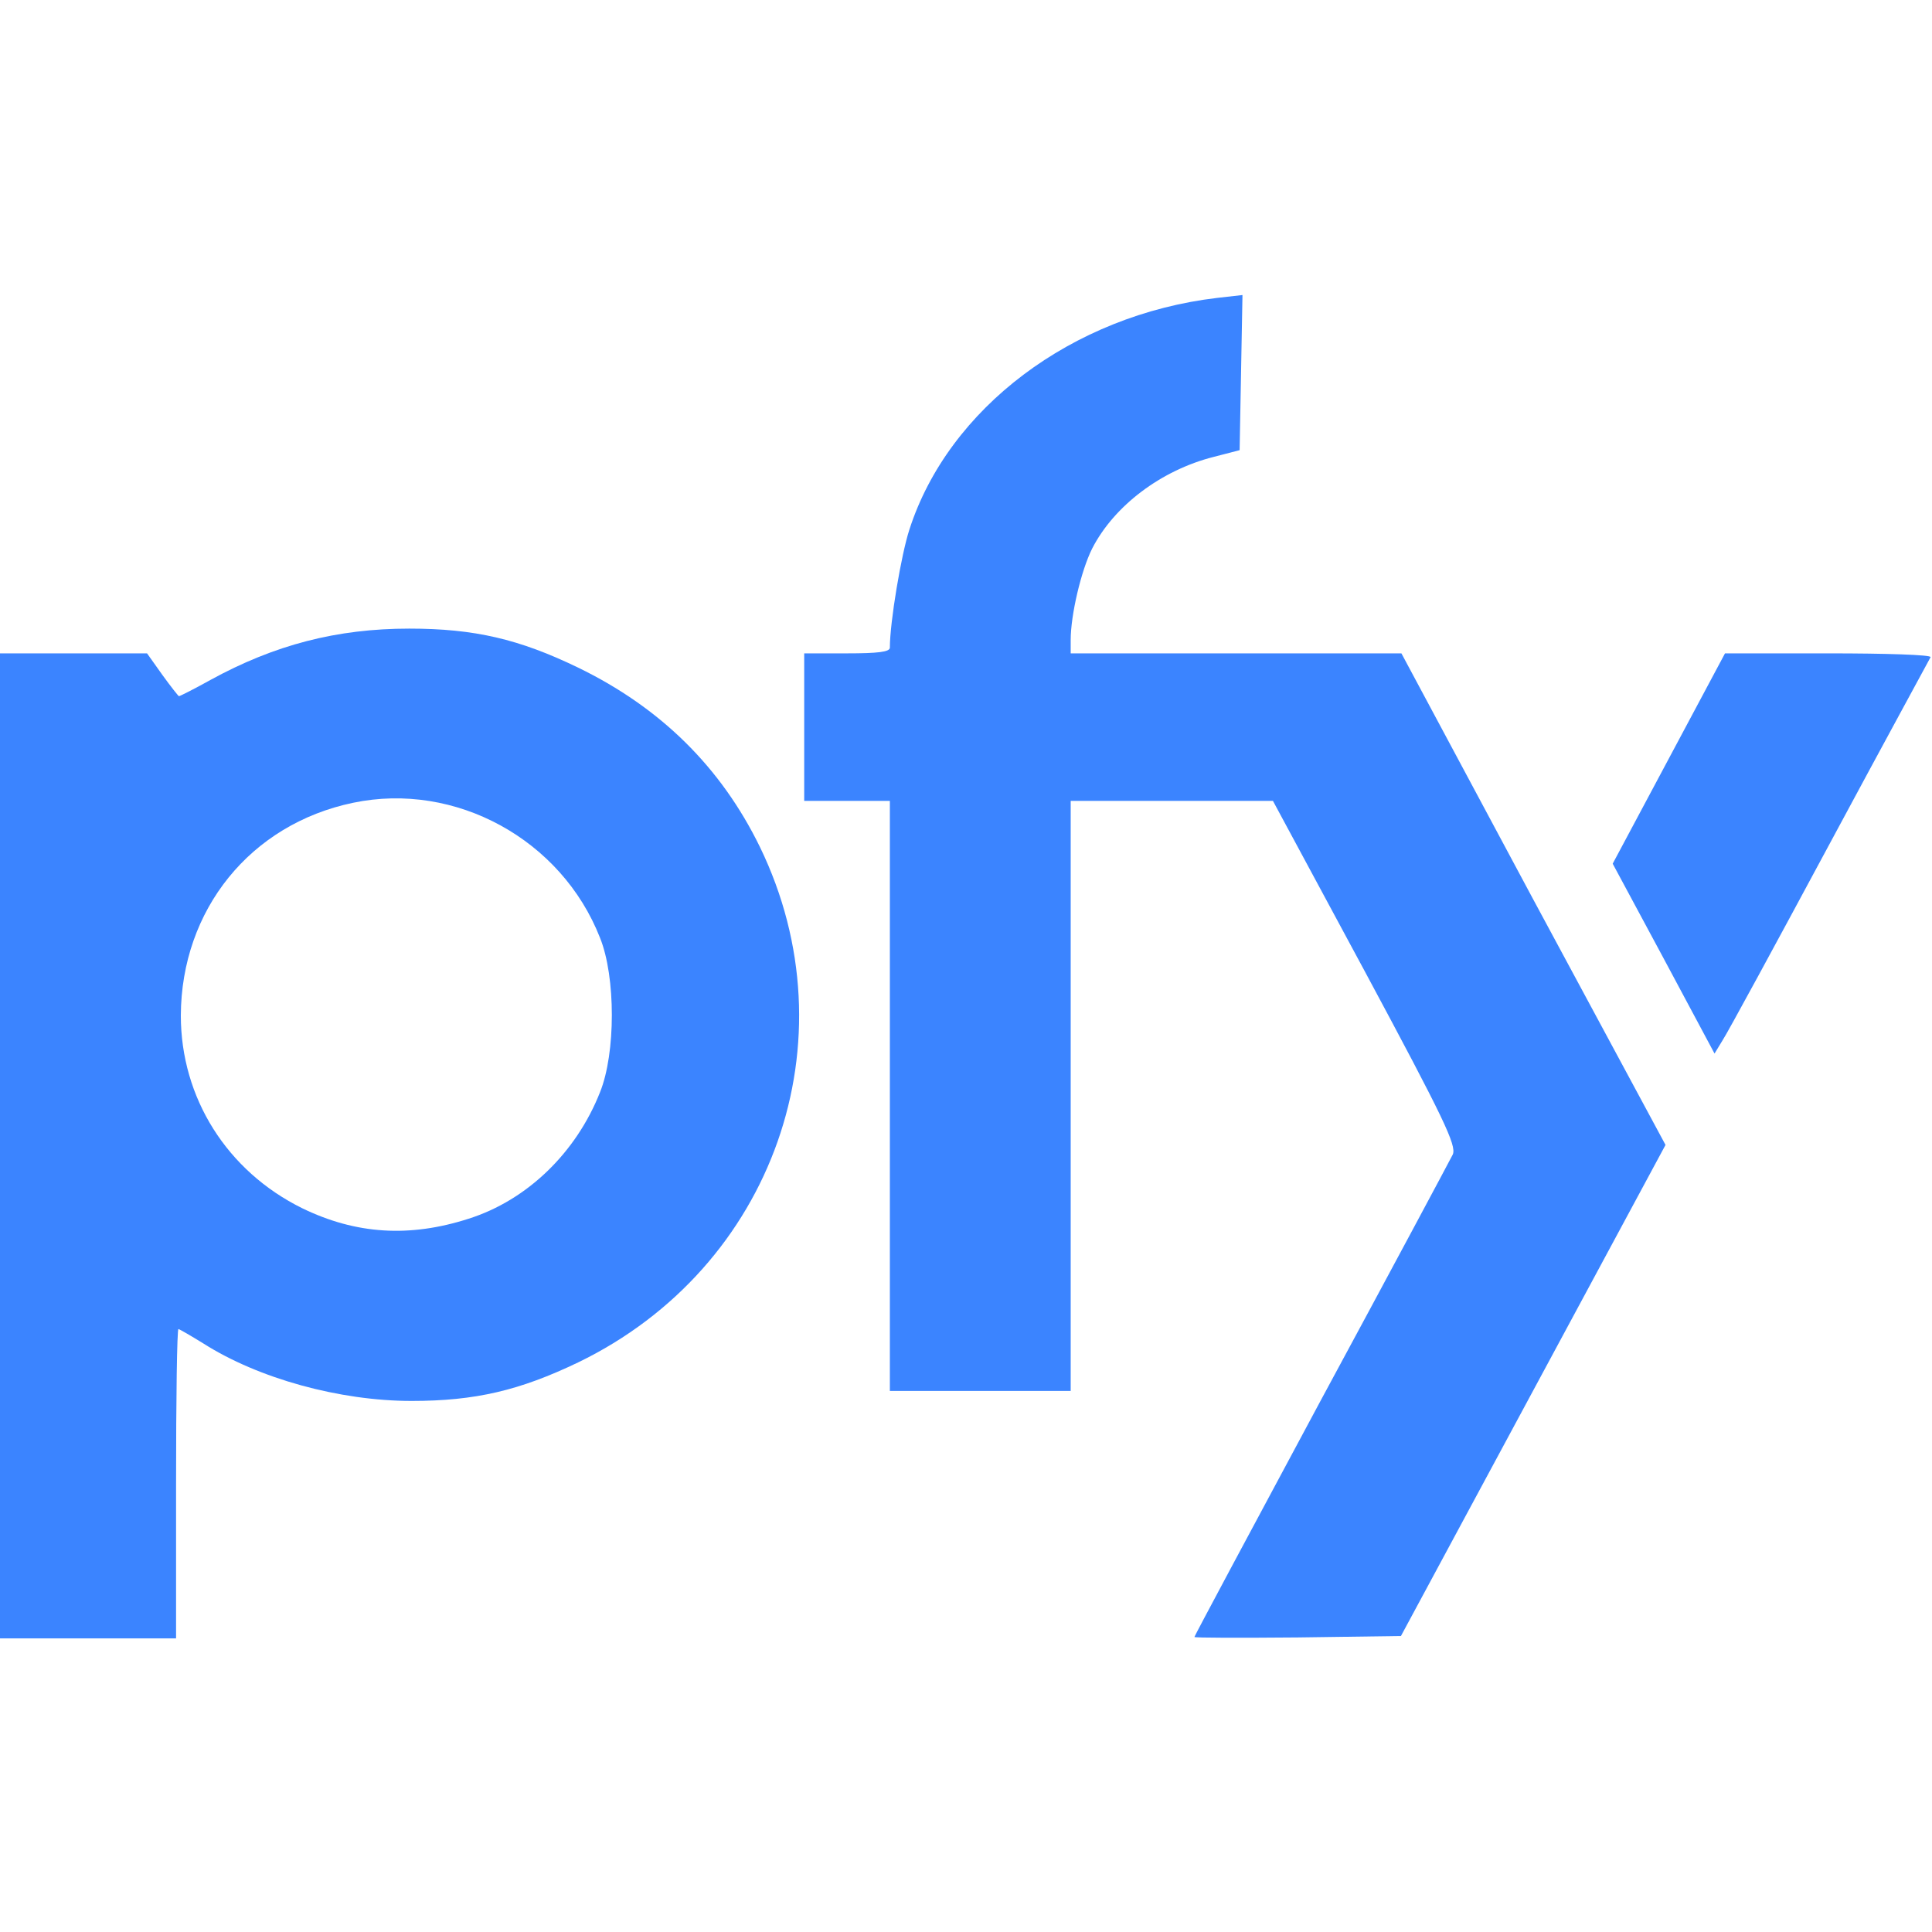 <svg width="512" height="512" viewBox="0 0 512 512" fill="none" xmlns="http://www.w3.org/2000/svg">
<g clip-path="url(#clip0_0_3)">
<path d="M-4.76837e-06 303.669V173.147H19.421H38.968L43.003 178.822C45.273 181.974 47.291 184.497 47.417 184.497C47.669 184.497 51.452 182.605 55.74 180.209C72.764 170.877 89.285 166.589 108.453 166.589C125.73 166.589 137.584 169.364 153.222 176.93C175.038 187.523 191.054 203.287 201.395 224.473C226.238 275.673 205.052 335.953 153.222 361.048C137.71 368.489 125.982 371.263 109.084 371.263C90.041 371.263 68.477 365.336 53.848 356.004C50.569 353.986 47.543 352.221 47.291 352.221C46.912 352.221 46.66 370.633 46.66 393.206V434.191H23.33H-4.76837e-06V303.669ZM124.217 322.964C139.728 318.045 152.717 305.434 159.023 289.419C163.184 279.078 163.184 258.9 159.023 248.56C148.808 222.455 120.686 207.07 93.572 212.745C66.333 218.42 48.047 241.119 47.921 269.115C47.921 290.932 60.154 310.353 80.079 320.189C94.329 327.125 108.579 328.008 124.217 322.964Z" fill="#3B84FF"/>
<path d="M316.532 433.813C316.532 433.561 331.665 405.312 350.077 371.011C368.615 336.709 384.252 307.452 385.009 305.939C386.018 303.543 382.739 296.607 361.805 257.639L337.34 212.24H310.605H283.744V290.428V368.615H259.783H235.823V290.428V212.24H224.473H213.123V192.694V173.147H224.473C232.67 173.147 235.823 172.768 235.823 171.634C235.823 164.824 238.849 146.916 240.993 140.359C251.334 108.201 284.122 83.484 322.585 78.944L329.269 78.187L328.891 98.743L328.512 119.299L321.702 121.064C307.704 124.595 295.22 134.053 289.419 145.403C286.518 151.204 283.744 162.932 283.744 169.616V173.147H327.63H371.389L406.321 238.345L441.379 303.417L406.321 368.489L371.263 433.561L343.898 433.939C328.891 434.065 316.532 434.065 316.532 433.813Z" fill="#3B84FF"/>
<path d="M440.875 253.982L427.381 228.887L442.262 201.017L457.143 173.147H484.634C499.767 173.147 511.874 173.525 511.622 174.156C511.369 174.66 499.263 196.855 484.887 223.59C470.51 250.325 457.773 273.781 456.512 275.673L454.368 279.204L440.875 253.982Z" fill="#3B84FF"/>
</g>
<defs>
<clipPath id="clip0_0_3">
<rect width="512" height="512" fill="white"/>
</clipPath>
</defs>
</svg>

